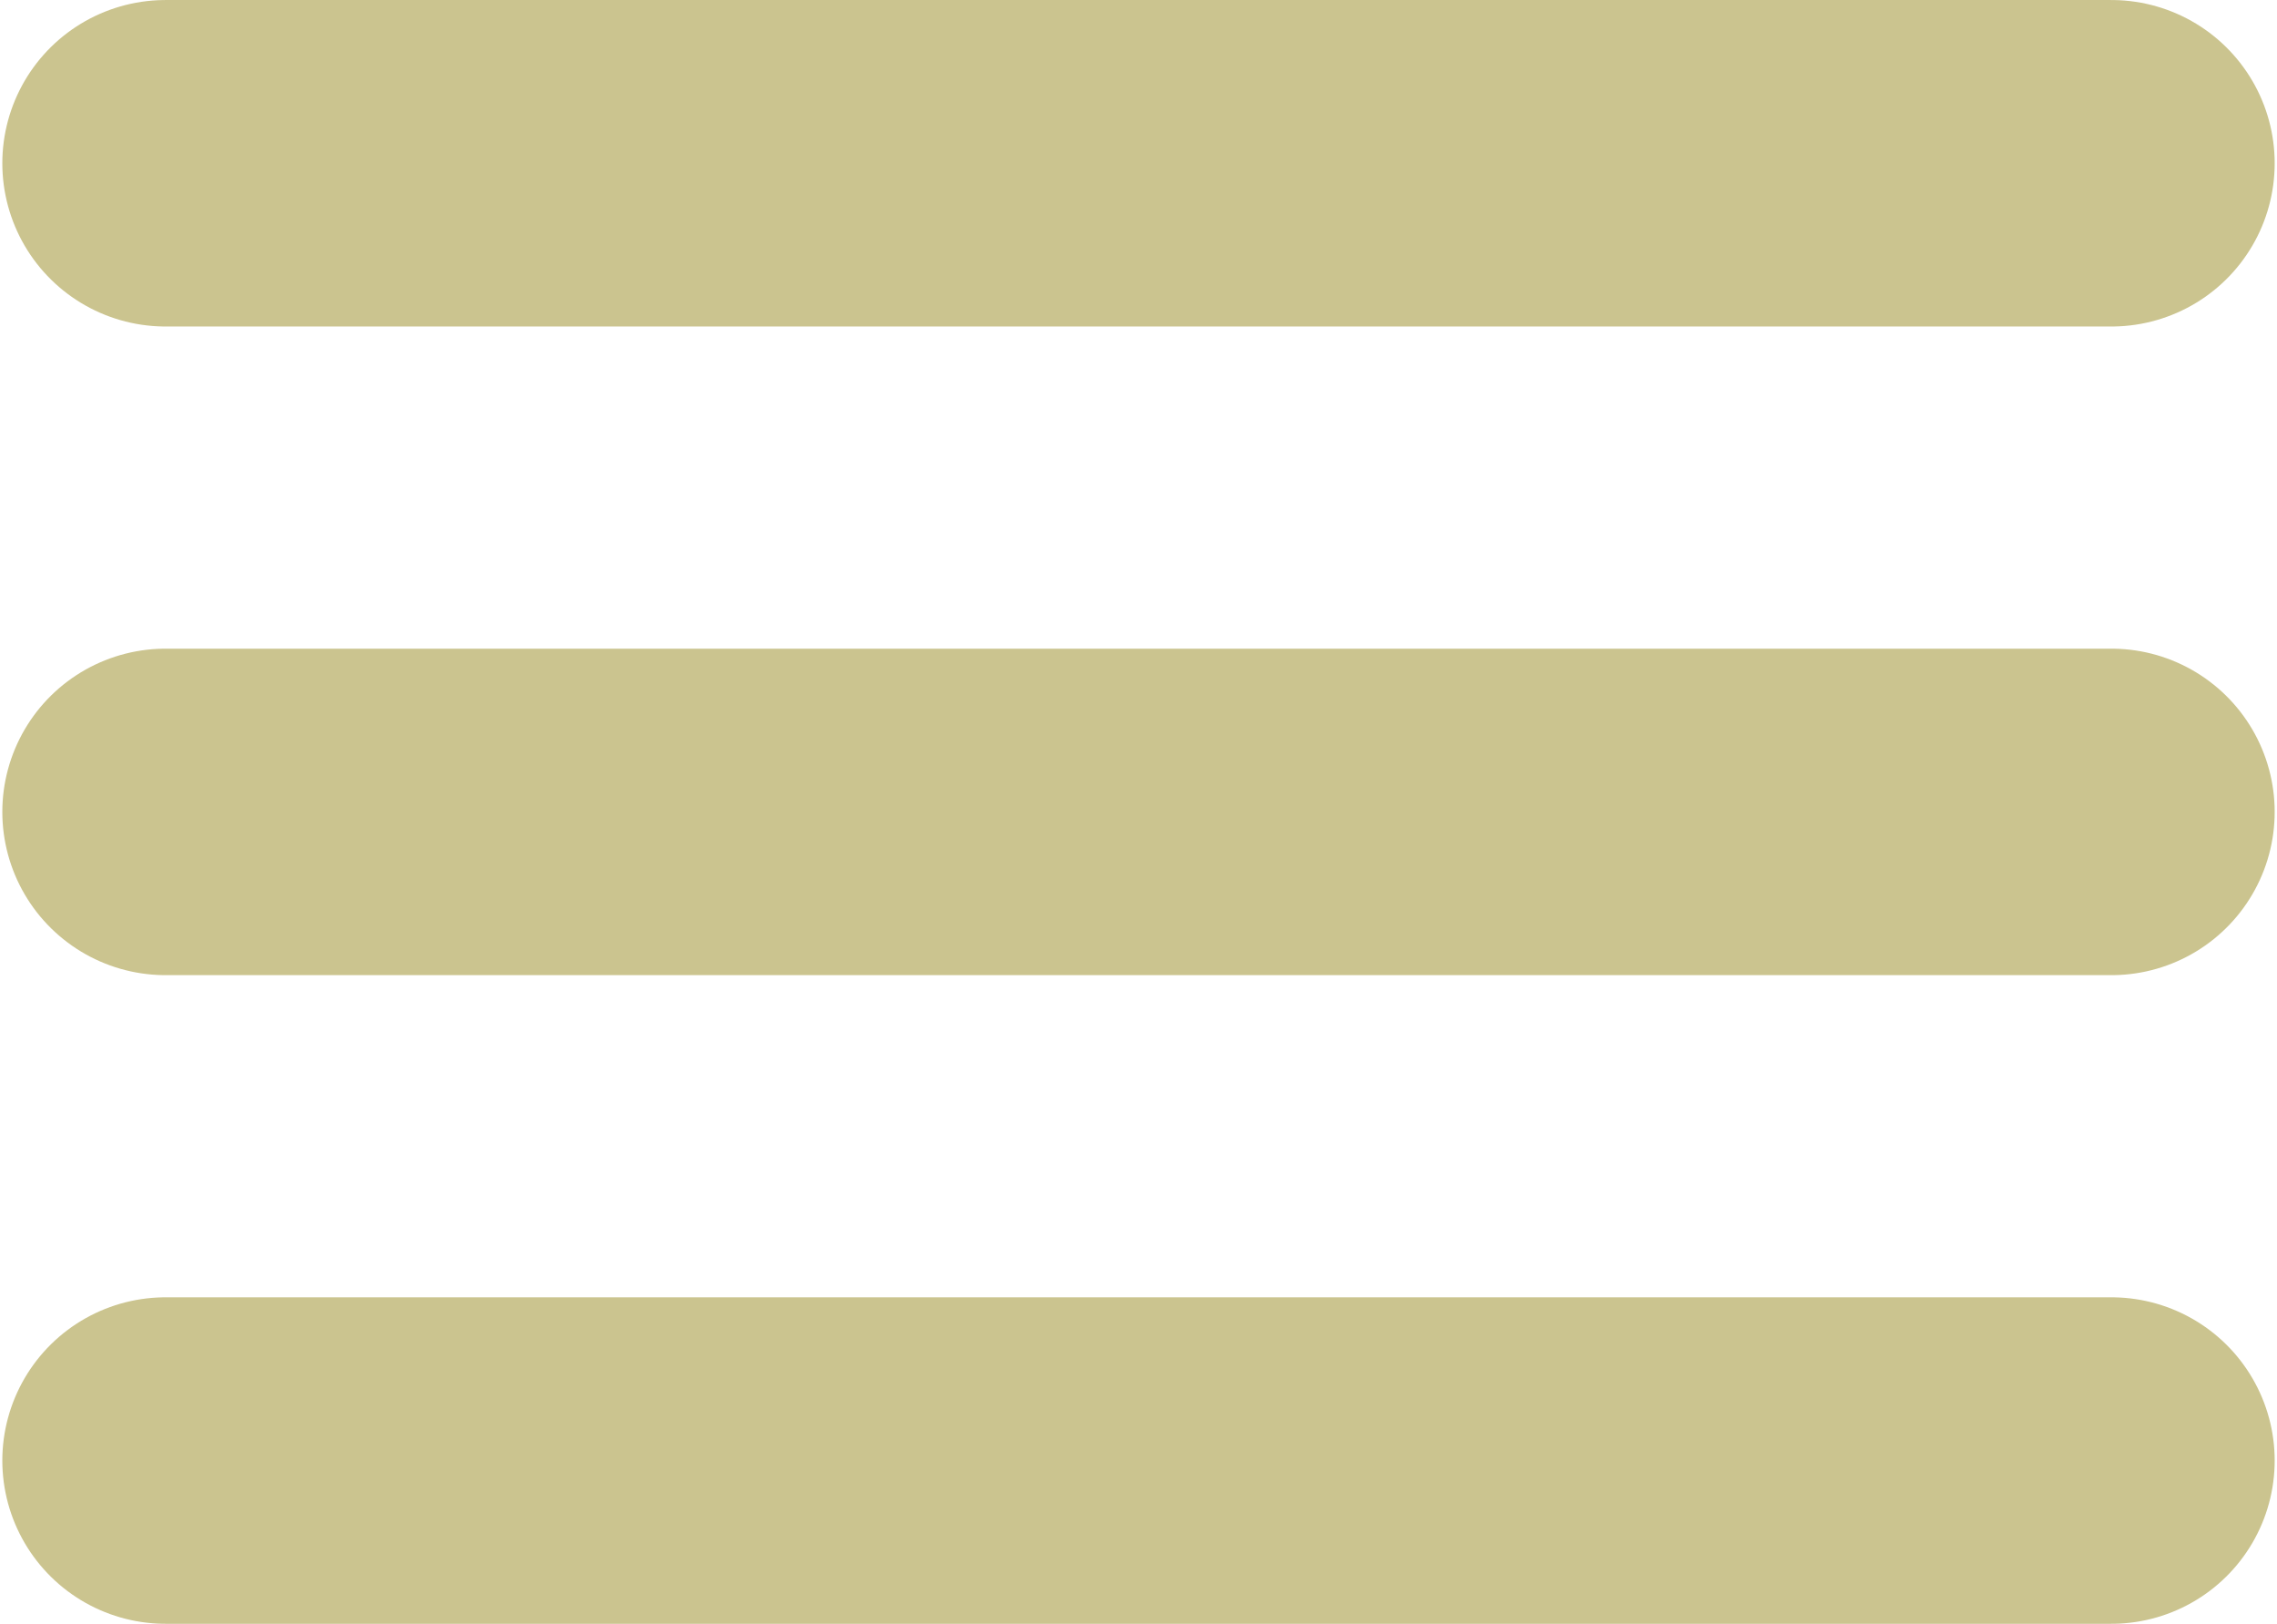 <?xml version="1.0" encoding="UTF-8" standalone="no"?>
<!-- Created with Inkscape (http://www.inkscape.org/) -->

<svg
   xmlns:dc="http://purl.org/dc/elements/1.1/"
   xmlns:cc="http://creativecommons.org/ns#"
   xmlns:rdf="http://www.w3.org/1999/02/22-rdf-syntax-ns#"
   xmlns:svg="http://www.w3.org/2000/svg"
   xmlns="http://www.w3.org/2000/svg"
   xmlns:sodipodi="http://sodipodi.sourceforge.net/DTD/sodipodi-0.dtd"
   xmlns:inkscape="http://www.inkscape.org/namespaces/inkscape"
   width="59.444mm"
   height="42.391mm"
   viewBox="0 0 210.63 150.203"
   id="svg2"
   version="1.1"
   inkscape:version="0.91 r13725"
   sodipodi:docname="hamburger.svg">
  <defs
     id="defs4" />
  <sodipodi:namedview
     id="base"
     pagecolor="#ffffff"
     bordercolor="#666666"
     borderopacity="1.0"
     inkscape:pageopacity="0.0"
     inkscape:pageshadow="2"
     inkscape:zoom="0.98994949"
     inkscape:cx="220.16847"
     inkscape:cy="136.58356"
     inkscape:document-units="px"
     inkscape:current-layer="layer1"
     showgrid="true"
     inkscape:snap-bbox="true"
     inkscape:bbox-nodes="true"
     inkscape:window-width="1366"
     inkscape:window-height="695"
     inkscape:window-x="0"
     inkscape:window-y="27"
     inkscape:window-maximized="1"
     fit-margin-top="0"
     fit-margin-left="0"
     fit-margin-right="0"
     fit-margin-bottom="0"
     inkscape:object-nodes="true">
    <inkscape:grid
       type="xygrid"
       id="grid4136"
       originx="735.315"
       originy="-614.899" />
  </sodipodi:namedview>
  <g
     inkscape:label="Layer 1"
     inkscape:groupmode="layer"
     id="layer1"
     transform="translate(735.315,-287.261)">
    <path
       style="fill:none;fill-rule:evenodd;stroke:#cbc48f;stroke-width:30.2;stroke-linecap:round;stroke-linejoin:miter;stroke-miterlimit:4;stroke-dasharray:none;stroke-opacity:1"
       d="m -720,302.362 180,0"
       id="path4138"
       inkscape:connector-curvature="0"
       sodipodi:nodetypes="cc" />
    <path
       style="fill:none;fill-rule:evenodd;stroke:#cbc48f;stroke-width:30.2;stroke-linecap:round;stroke-linejoin:miter;stroke-miterlimit:4;stroke-dasharray:none;stroke-opacity:1"
       d="m -720,362.362 180,0"
       id="path4138-3"
       inkscape:connector-curvature="0"
       sodipodi:nodetypes="cc" />
    <path
       style="fill:none;fill-rule:evenodd;stroke:#cbc48f;stroke-width:30.2;stroke-linecap:round;stroke-linejoin:miter;stroke-miterlimit:4;stroke-dasharray:none;stroke-opacity:1"
       d="m -720,422.362 180,0"
       id="path4138-3-6"
       inkscape:connector-curvature="0"
       sodipodi:nodetypes="cc" />
  </g>
</svg>
